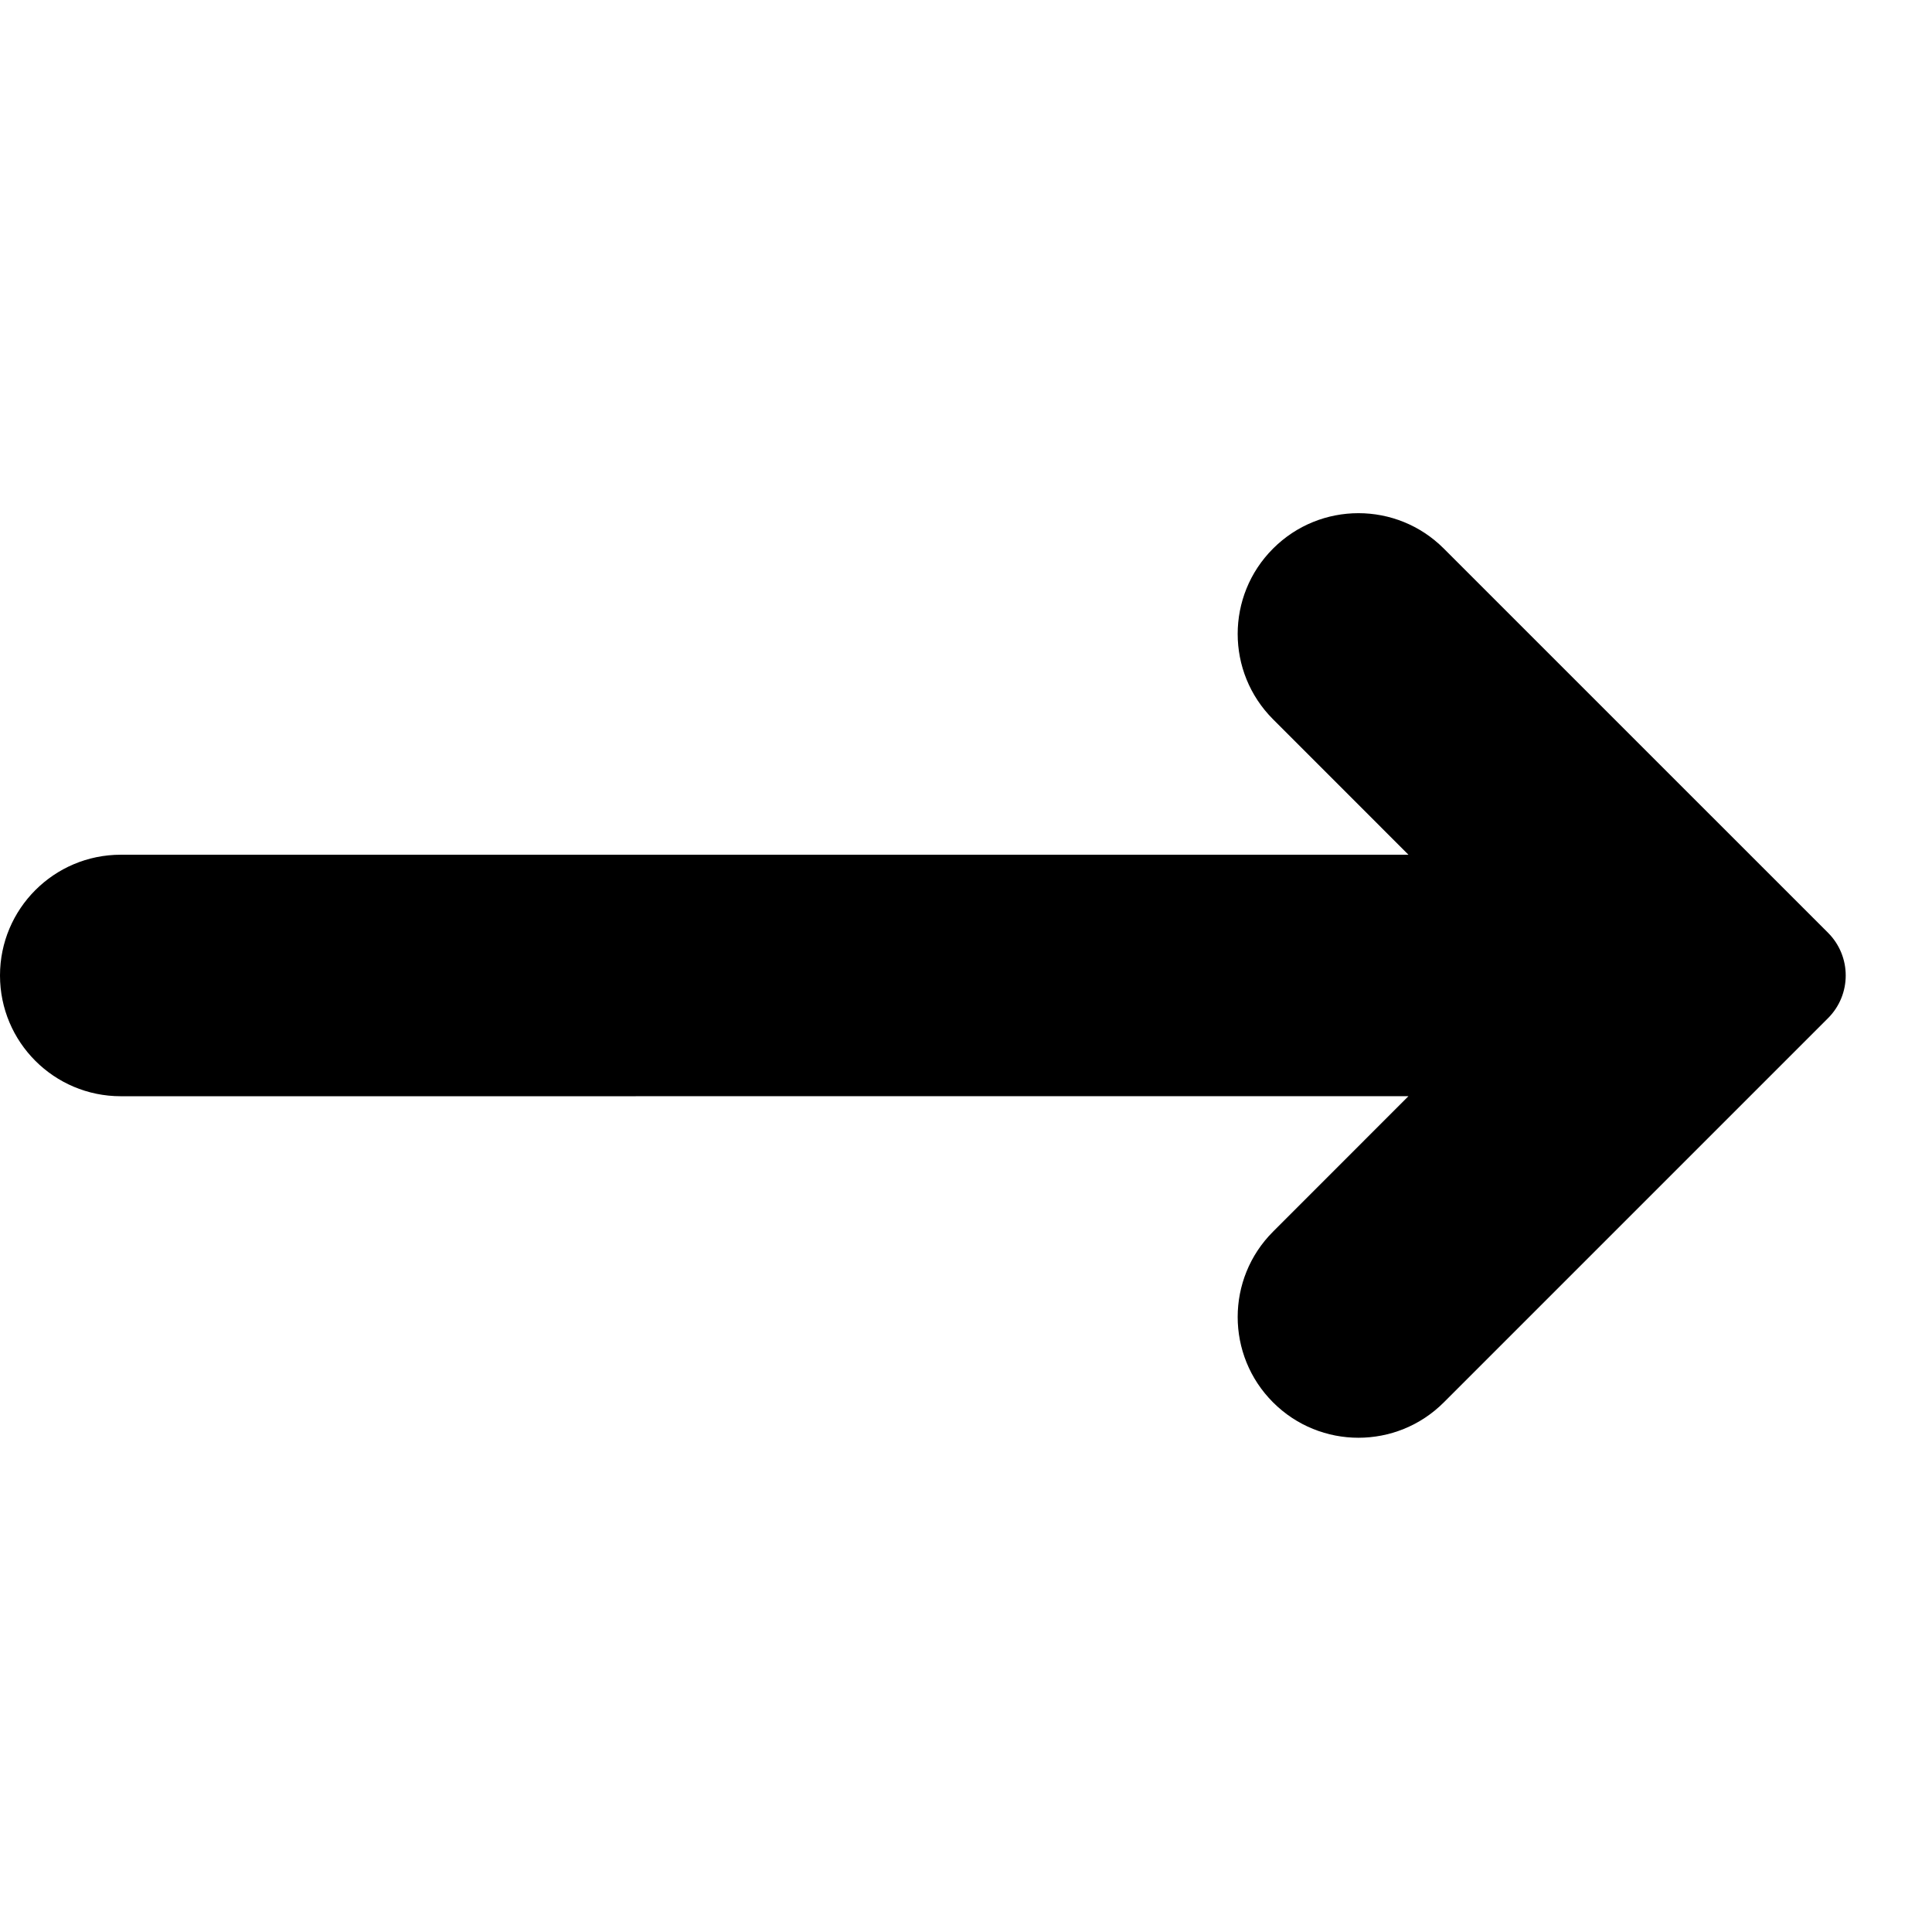 <svg xmlns="http://www.w3.org/2000/svg" viewBox="0 0 64 64">
  <path d="M47.828,18.172 L60.556,30.899 C61.337,31.681 61.337,32.947 60.556,33.728 L47.828,46.456 C46.266,48.018 43.734,48.018 42.172,46.456 C40.609,44.894 40.609,42.361 42.172,40.799 L46.656,36.313 L4,36.314 C1.791,36.314 0,34.523 0,32.314 C0,30.105 1.791,28.314 4,28.314 L46.656,28.313 L42.172,23.828 C40.609,22.266 40.609,19.734 42.172,18.172 C43.734,16.609 46.266,16.609 47.828,18.172 Z"/>
</svg>
